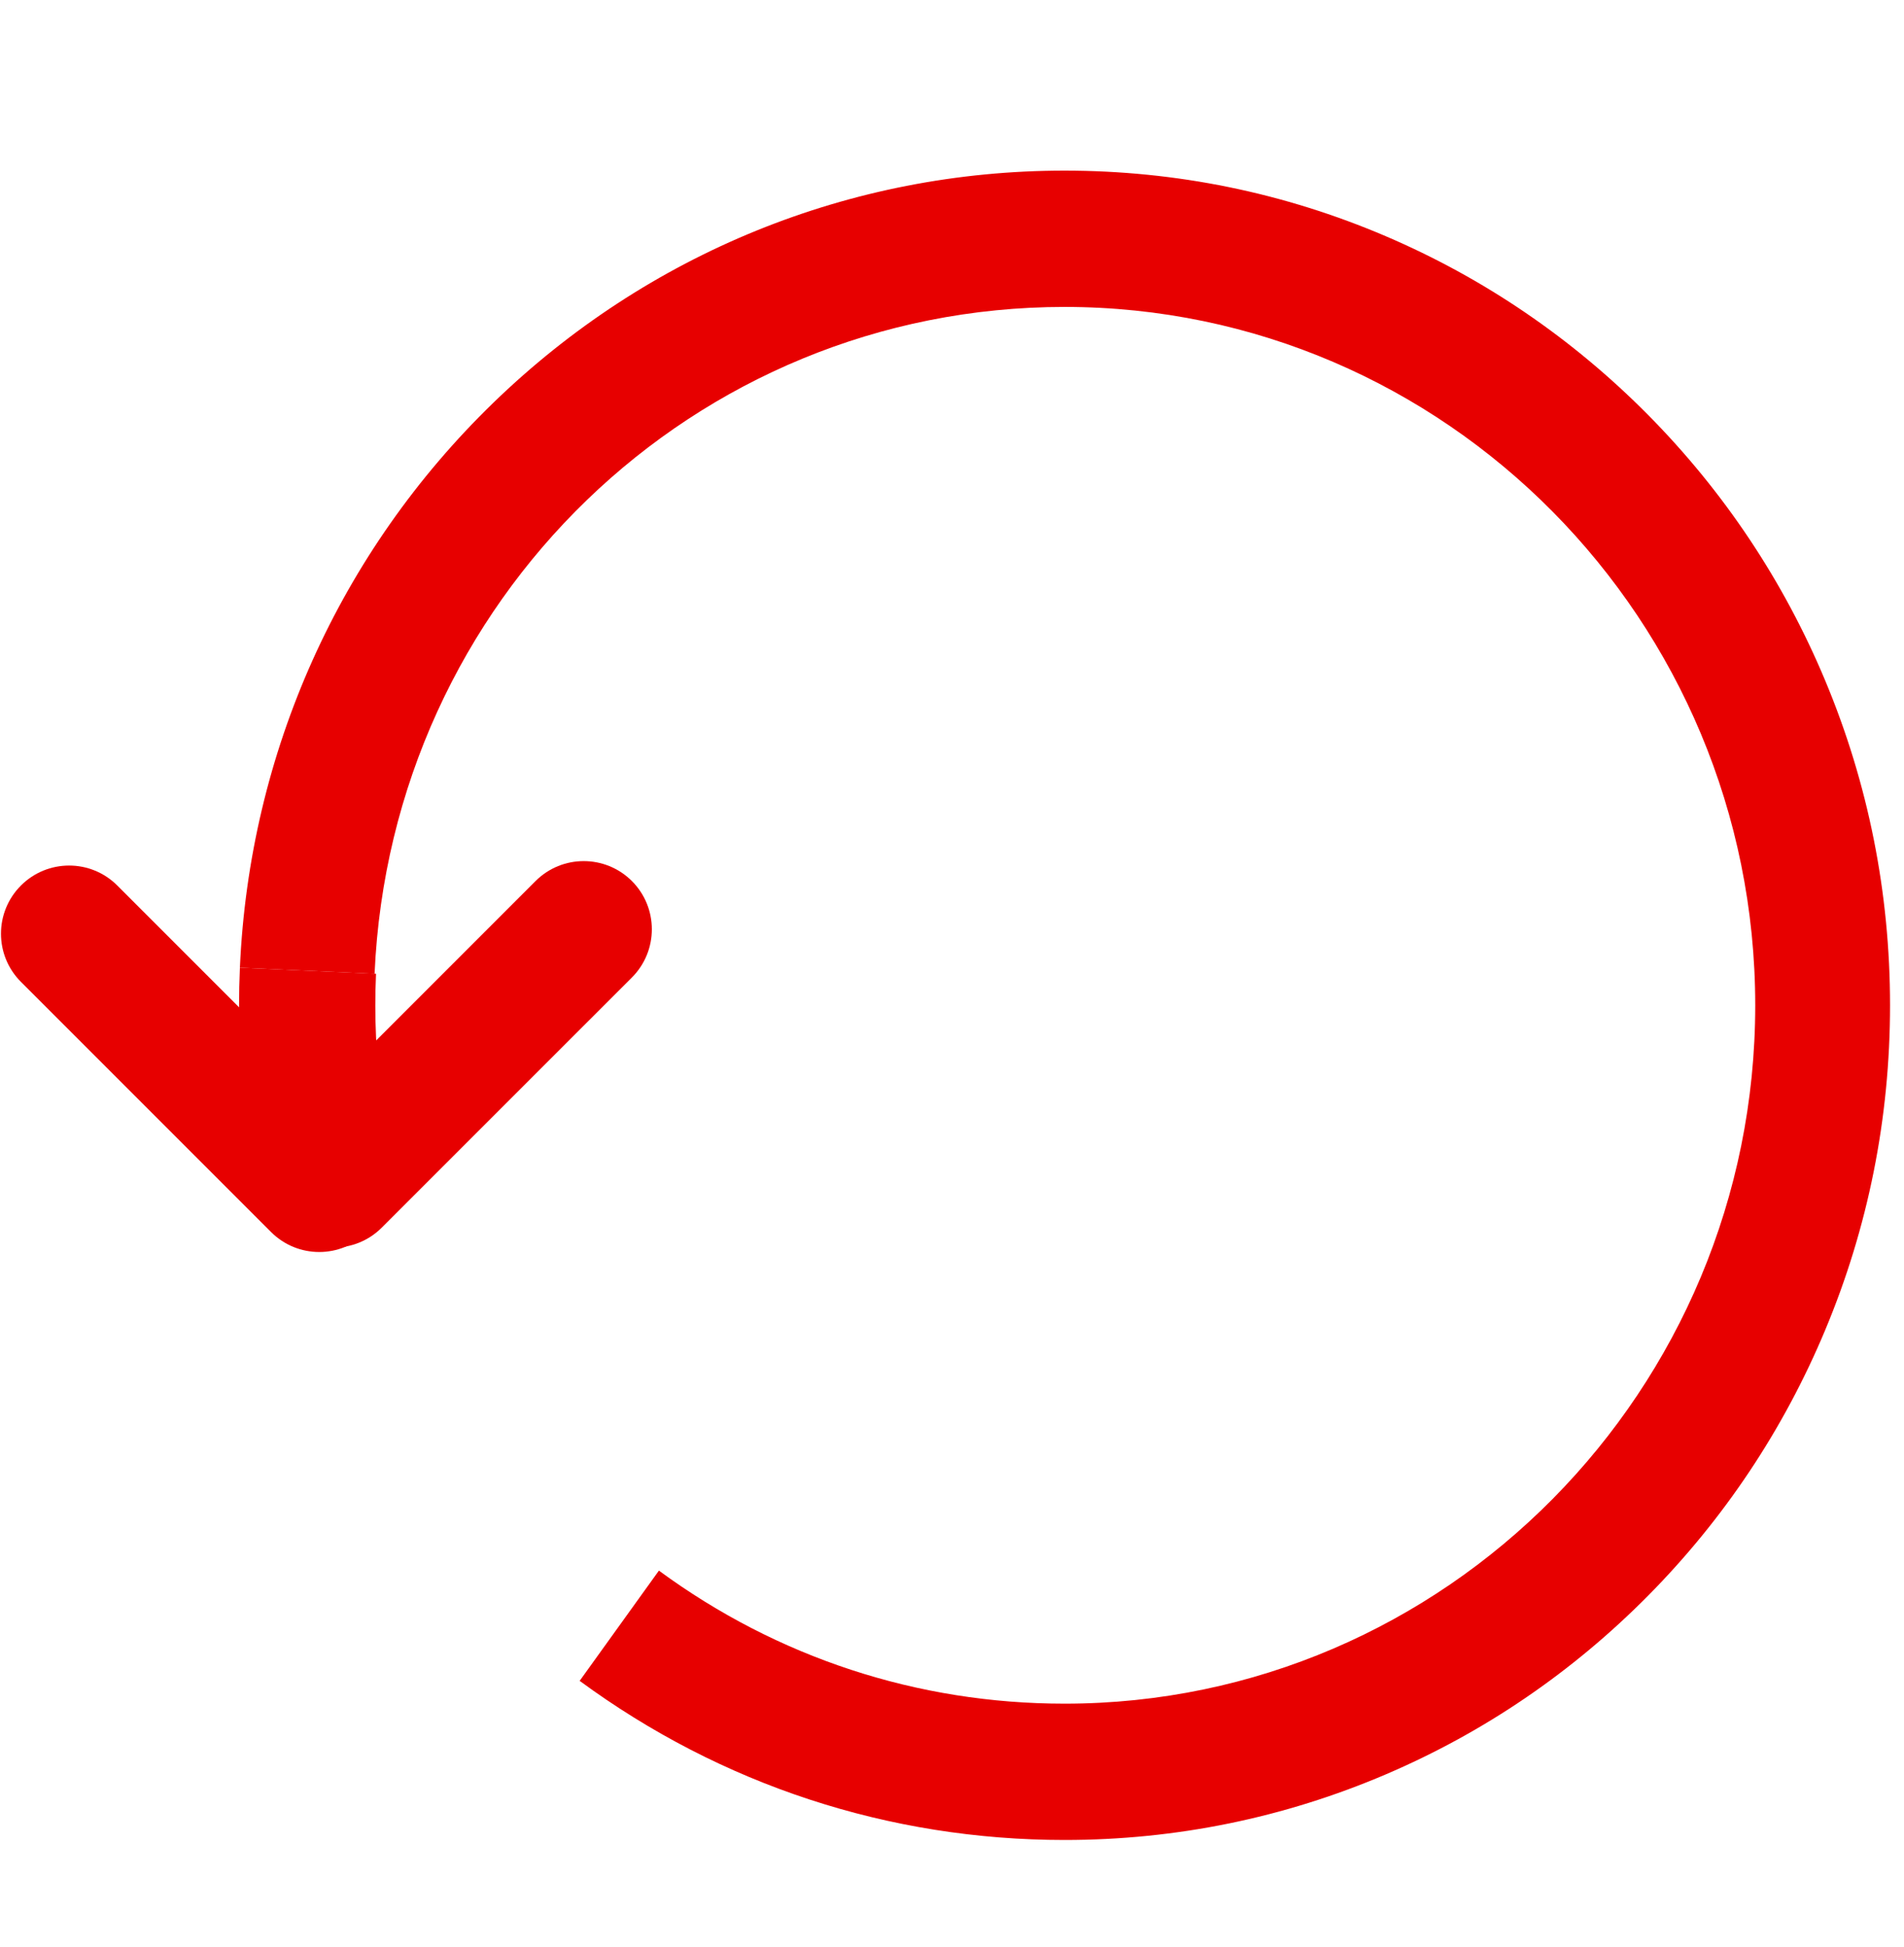 <?xml version="1.0" encoding="UTF-8"?>
<svg width="45px" height="46px" viewBox="0 0 45 46" version="1.1" xmlns="http://www.w3.org/2000/svg" xmlns:xlink="http://www.w3.org/1999/xlink">
    <title>编组 2备份</title>
    <g id="页面-1" stroke="none" stroke-width="1" fill="none" fill-rule="evenodd">
        <g id="Thegraph-deployment失败" transform="translate(-372, -251)" fill="#E70000" fill-rule="nonzero">
            <g id="编组-2备份" transform="translate(315, 195)">
                <g id="编组-4" transform="translate(57, 56.82)">
                    <g id="重置" transform="translate(0, 3.18)">
                        <path d="M5.836,22.469 L9.026,22.03 C8.889,21.029 8.842,20.019 8.887,19.01 L5.67,18.867 C5.616,20.07 5.672,21.276 5.836,22.469 L5.836,22.469 Z" id="路径"></path>
                        <path d="M25.16,39.479 C27.793,39.479 30.348,38.957 32.755,37.928 C35.078,36.935 37.164,35.513 38.956,33.702 C40.747,31.891 42.153,29.782 43.136,27.433 C44.154,25.001 44.67,22.418 44.67,19.756 C44.67,17.094 44.154,14.511 43.136,12.078 C42.153,9.729 40.747,7.62 38.956,5.809 C37.164,3.999 35.078,2.577 32.755,1.583 C30.348,0.554 27.793,0.032 25.16,0.032 C20.102,0.032 15.307,1.981 11.658,5.519 C8.02,9.046 5.893,13.787 5.67,18.867 L8.853,19.01 C9.241,10.174 16.404,3.253 25.16,3.253 C34.161,3.253 41.484,10.656 41.484,19.756 C41.484,28.855 34.161,36.258 25.16,36.258 C21.687,36.258 18.372,35.171 15.573,33.114 L13.7,35.719 C17.047,38.179 21.01,39.479 25.16,39.479 Z" id="路径"></path>
                        <path d="M7.885,25.481 C8.297,25.481 8.709,25.323 9.023,25.009 L14.935,19.098 C15.563,18.469 15.563,17.449 14.935,16.82 C14.306,16.191 13.286,16.191 12.657,16.82 L6.746,22.732 C6.117,23.36 6.117,24.38 6.746,25.009 C7.06,25.323 7.473,25.481 7.885,25.481 L7.885,25.481 Z" id="路径"></path>
                        <path d="M7.545,25.585 C7.957,25.585 8.369,25.428 8.684,25.113 C9.313,24.484 9.313,23.465 8.684,22.836 L2.772,16.925 C2.144,16.296 1.124,16.296 0.495,16.925 C-0.134,17.554 -0.134,18.573 0.495,19.202 L6.406,25.113 C6.721,25.428 7.133,25.585 7.545,25.585 L7.545,25.585 Z" id="路径"></path>
                    </g>
                </g>
            </g>
        </g>
    </g>
</svg>
